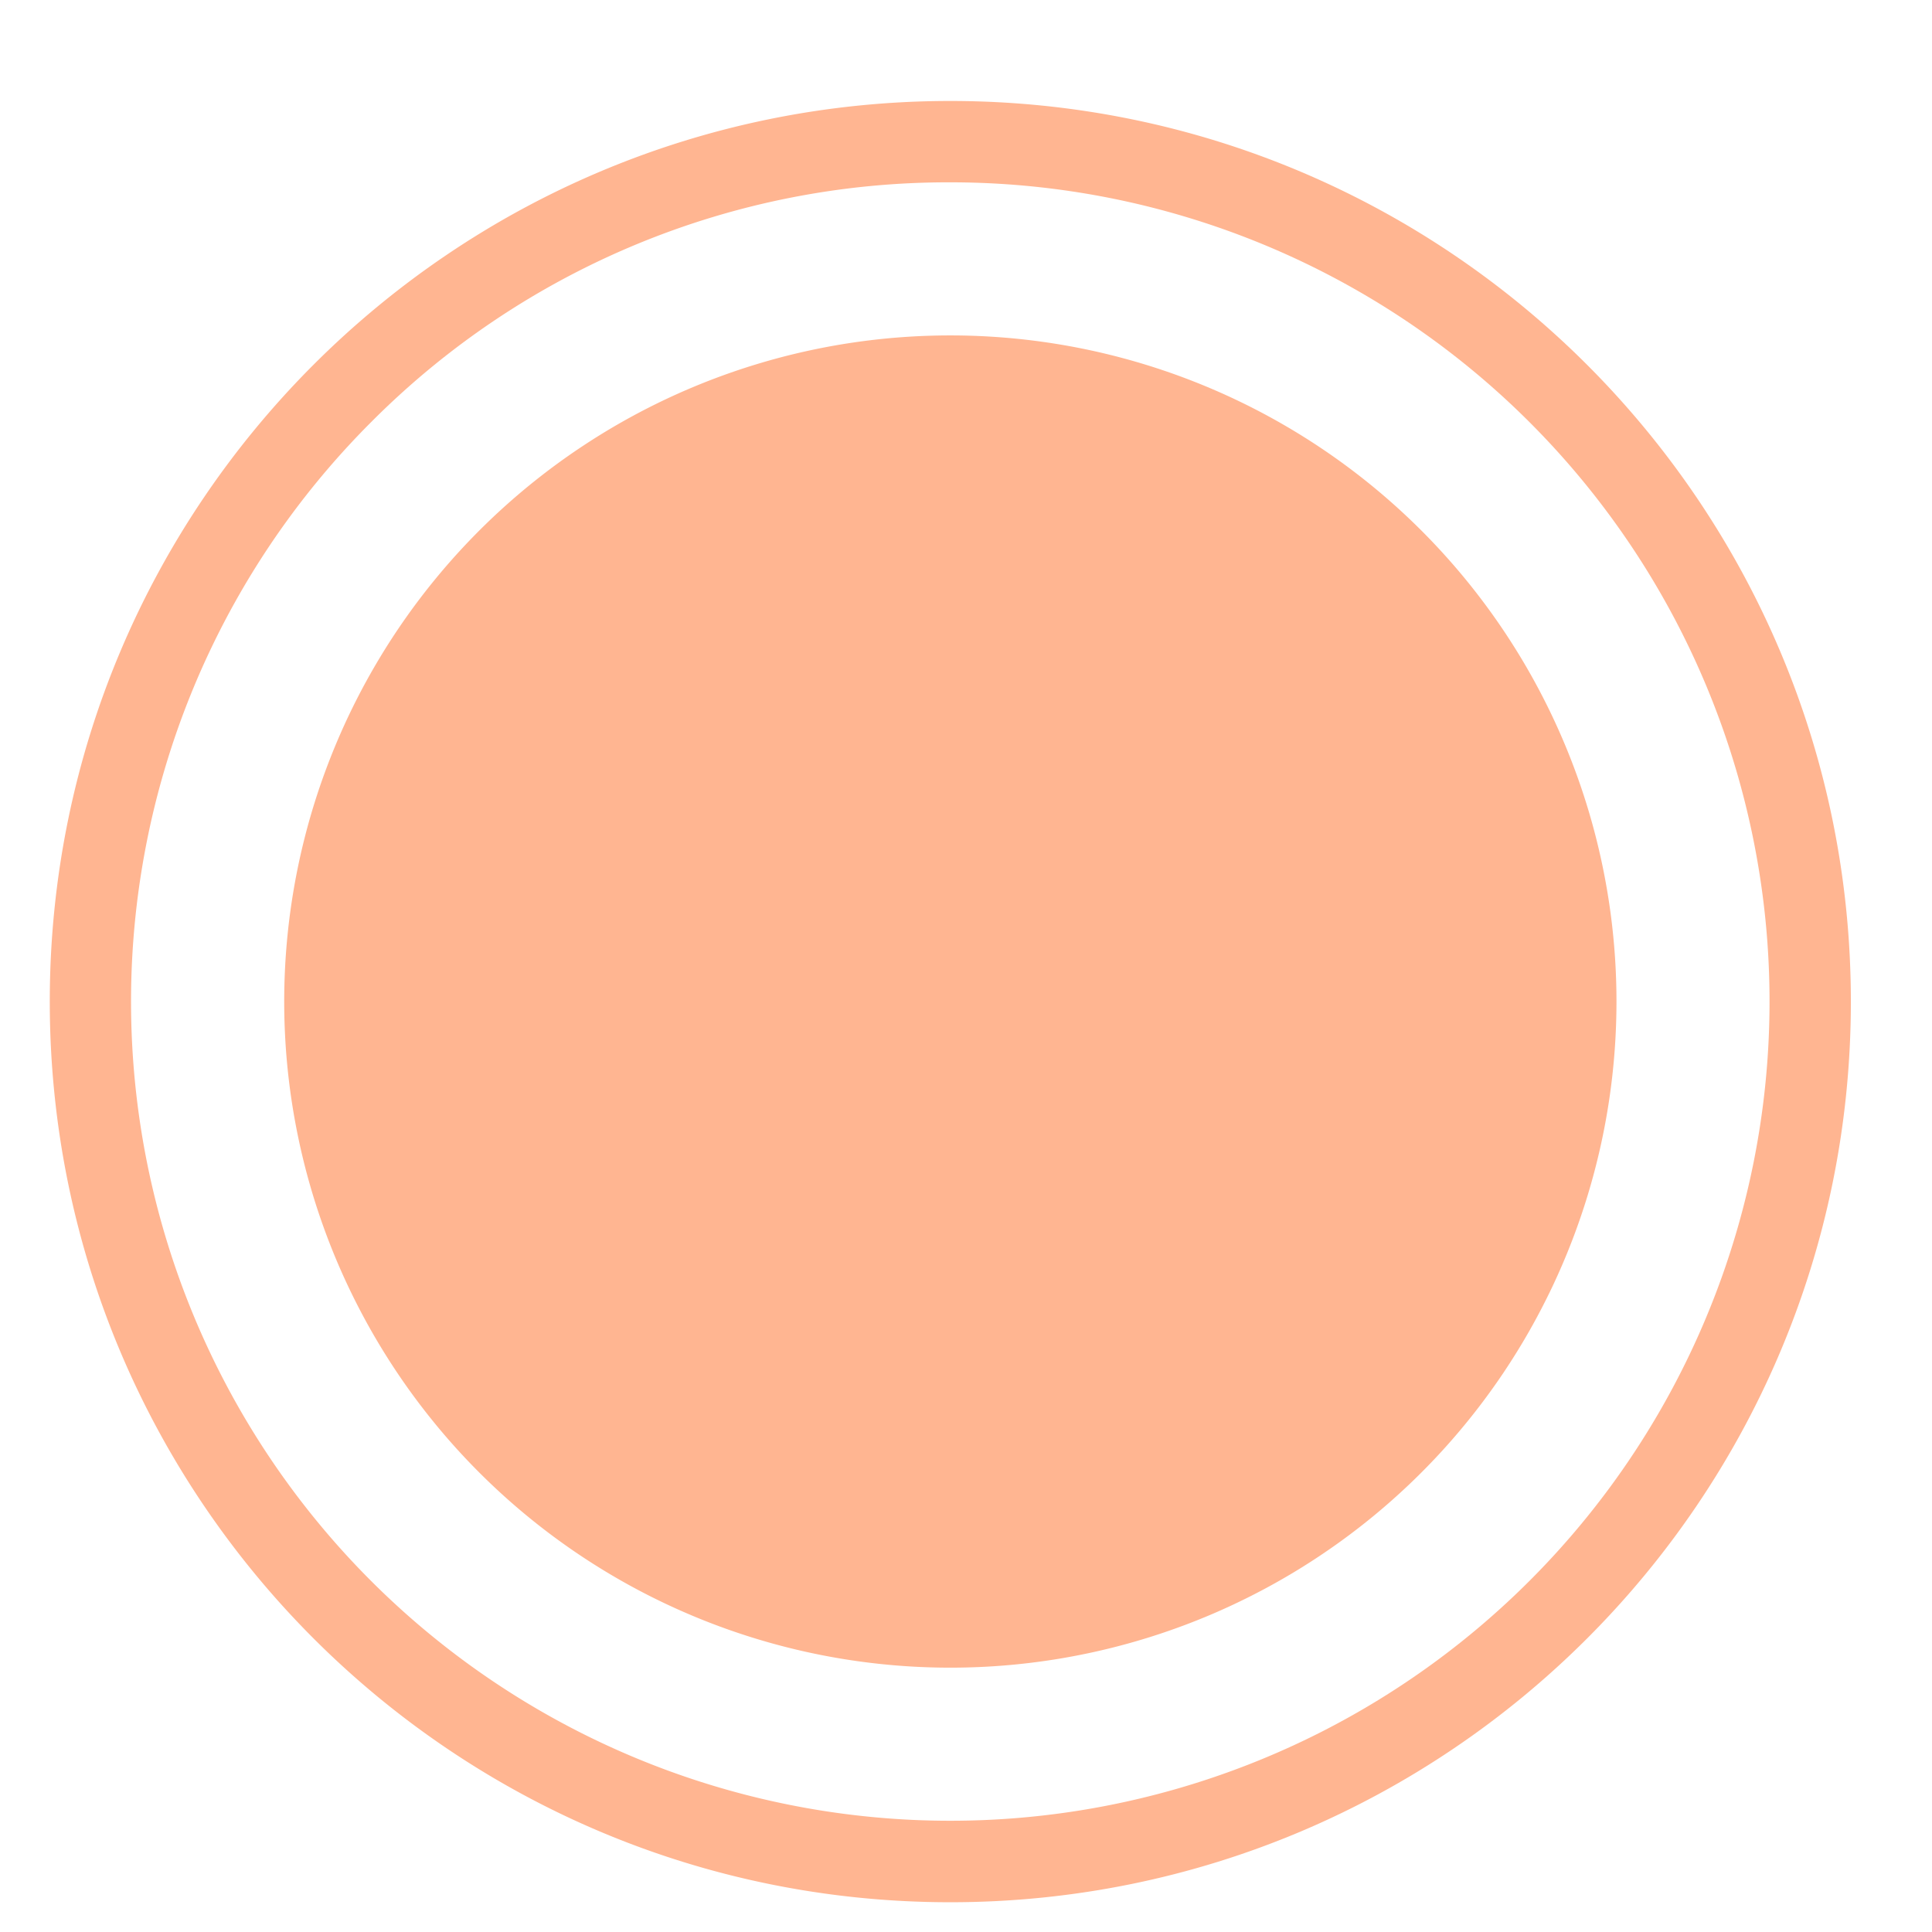 <svg xmlns="http://www.w3.org/2000/svg" viewBox="0 0 447.9 447.9">
  <defs>
    <style>
      .cls-1 {
        fill: #ffb591;
      }
    </style>
  </defs>
  <g id="Layer_2" data-name="Layer 2">
    <path class="cls-1" d="M220.31,42.27A189.91,189.91,0,0,1,354.6,366.48,189.91,189.91,0,0,1,86,97.9,188.69,188.69,0,0,1,220.31,42.27m0-18.86C105,23.41,11.54,116.88,11.54,232.19S105,441,220.31,441s208.78-93.48,208.78-208.78S335.62,23.41,220.31,23.41Z"/>
    <g>
      <circle class="cls-1" cx="220.31" cy="232.19" r="147.46" transform="translate(-56.28 393.26) rotate(-76.72)"/>
      <path class="cls-1" d="M220.31,91.71A140.48,140.48,0,1,1,121,132.85a139.56,139.56,0,0,1,99.33-41.14m0-13.95A154.43,154.43,0,1,0,374.75,232.19,154.43,154.43,0,0,0,220.31,77.76Z"/>
    </g>
  </g>
</svg>
